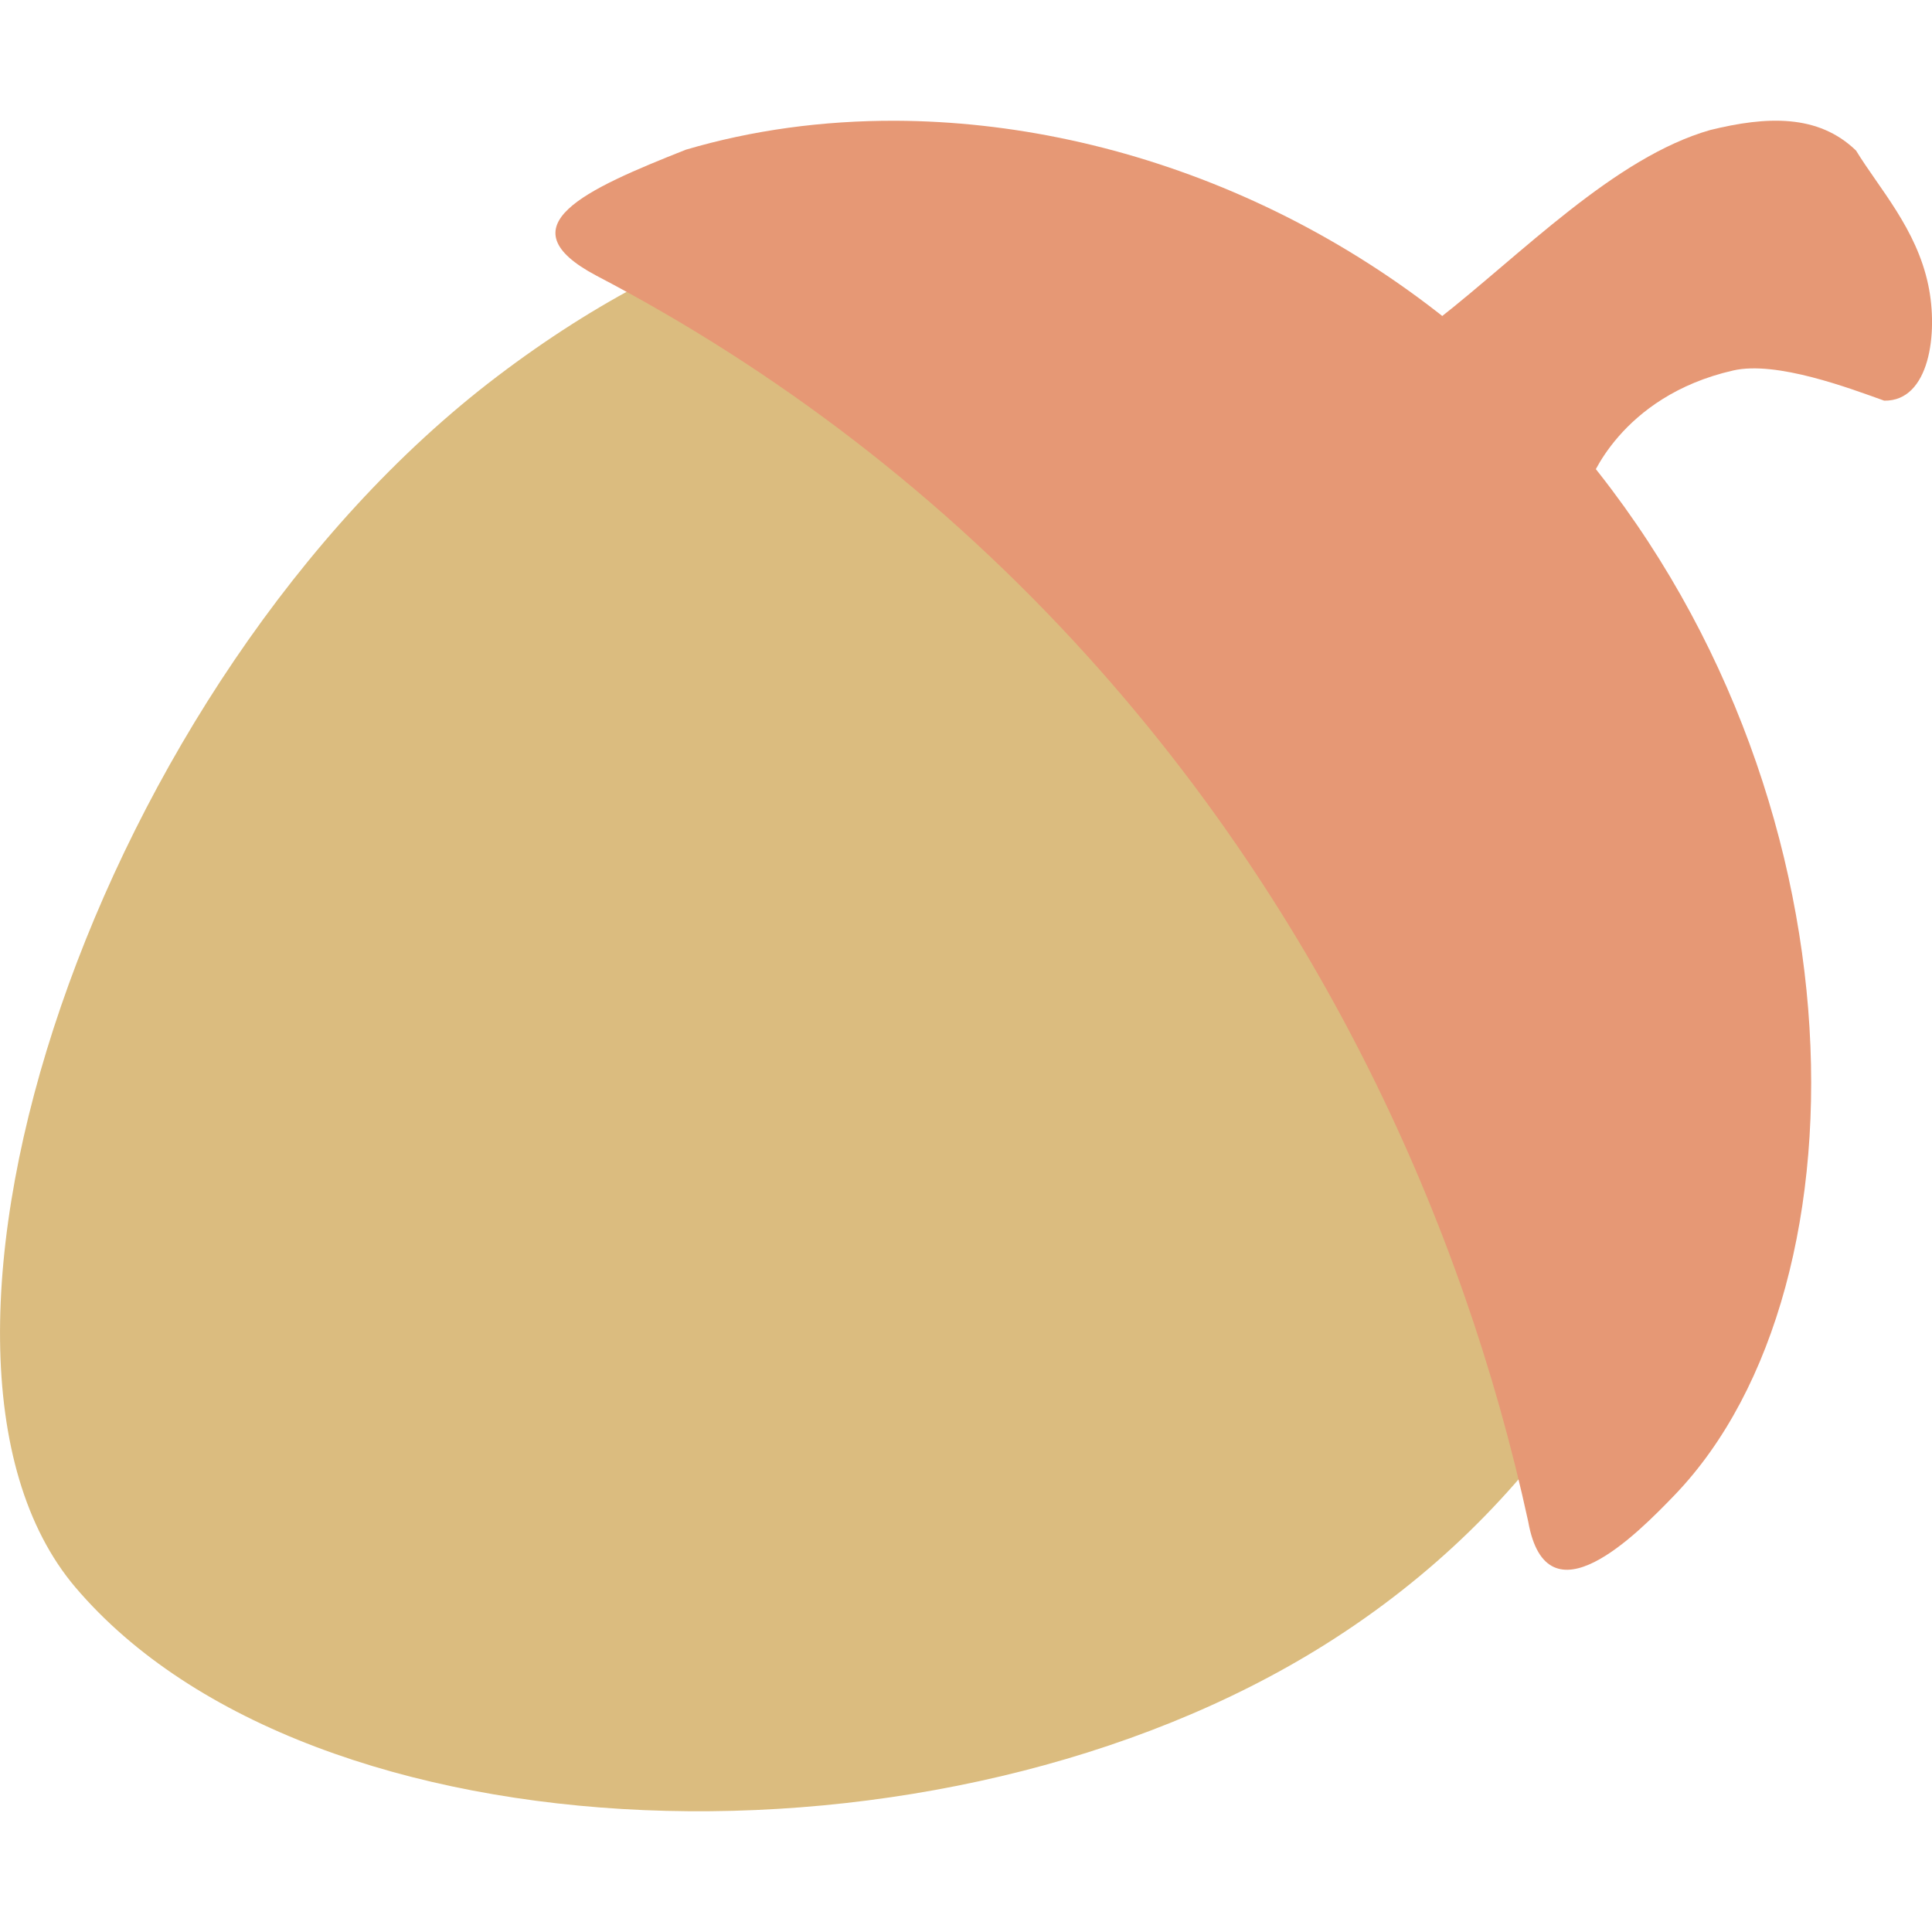 <svg xmlns="http://www.w3.org/2000/svg" width="16" height="16" version="1.1">
 <path style="fill:#e69875" d="m 11.9,2.652 c 0.7,-0.546 1.47,-1.35 2.266,-1.576 0.462,-0.113 0.89,-0.134 1.205,0.171 0.192,0.314 0.5,0.646 0.598,1.113 0.084,0.399 0.011,0.965 -0.365,0.958 C 15.321,3.217 14.713,2.986 14.354,3.068 13.41,3.283 13.163,4 13.163,4 Z"/>
 <path style="fill:#dbbc7f" d="M 10.979,13.616 C 7.792,15.621 2.568,15.434 0.624,13.145 -1.045,11.178 0.809,5.628 4.119,3.116 7.429,0.604 10.622,1.472 12.881,4.175 c 2.26,2.703 1.635,7.217 -1.902,9.441 z"/>
 <path style="fill:#e69875" d="M 7.418,1 C 6.814,0.998 6.227,1.078 5.679,1.24 4.847,1.57 4.163,1.873 4.941,2.284 c 1.475,0.771 2.865,1.821 4.068,3.153 1.914,2.119 3.102,4.659 3.647,7.164 0.154,0.866 0.904,0.1 1.211,-0.218 1.681,-1.747 1.597,-6.033 -0.973,-8.878 C 11.386,1.835 9.32,1.008 7.418,1 Z"/>
</svg>
